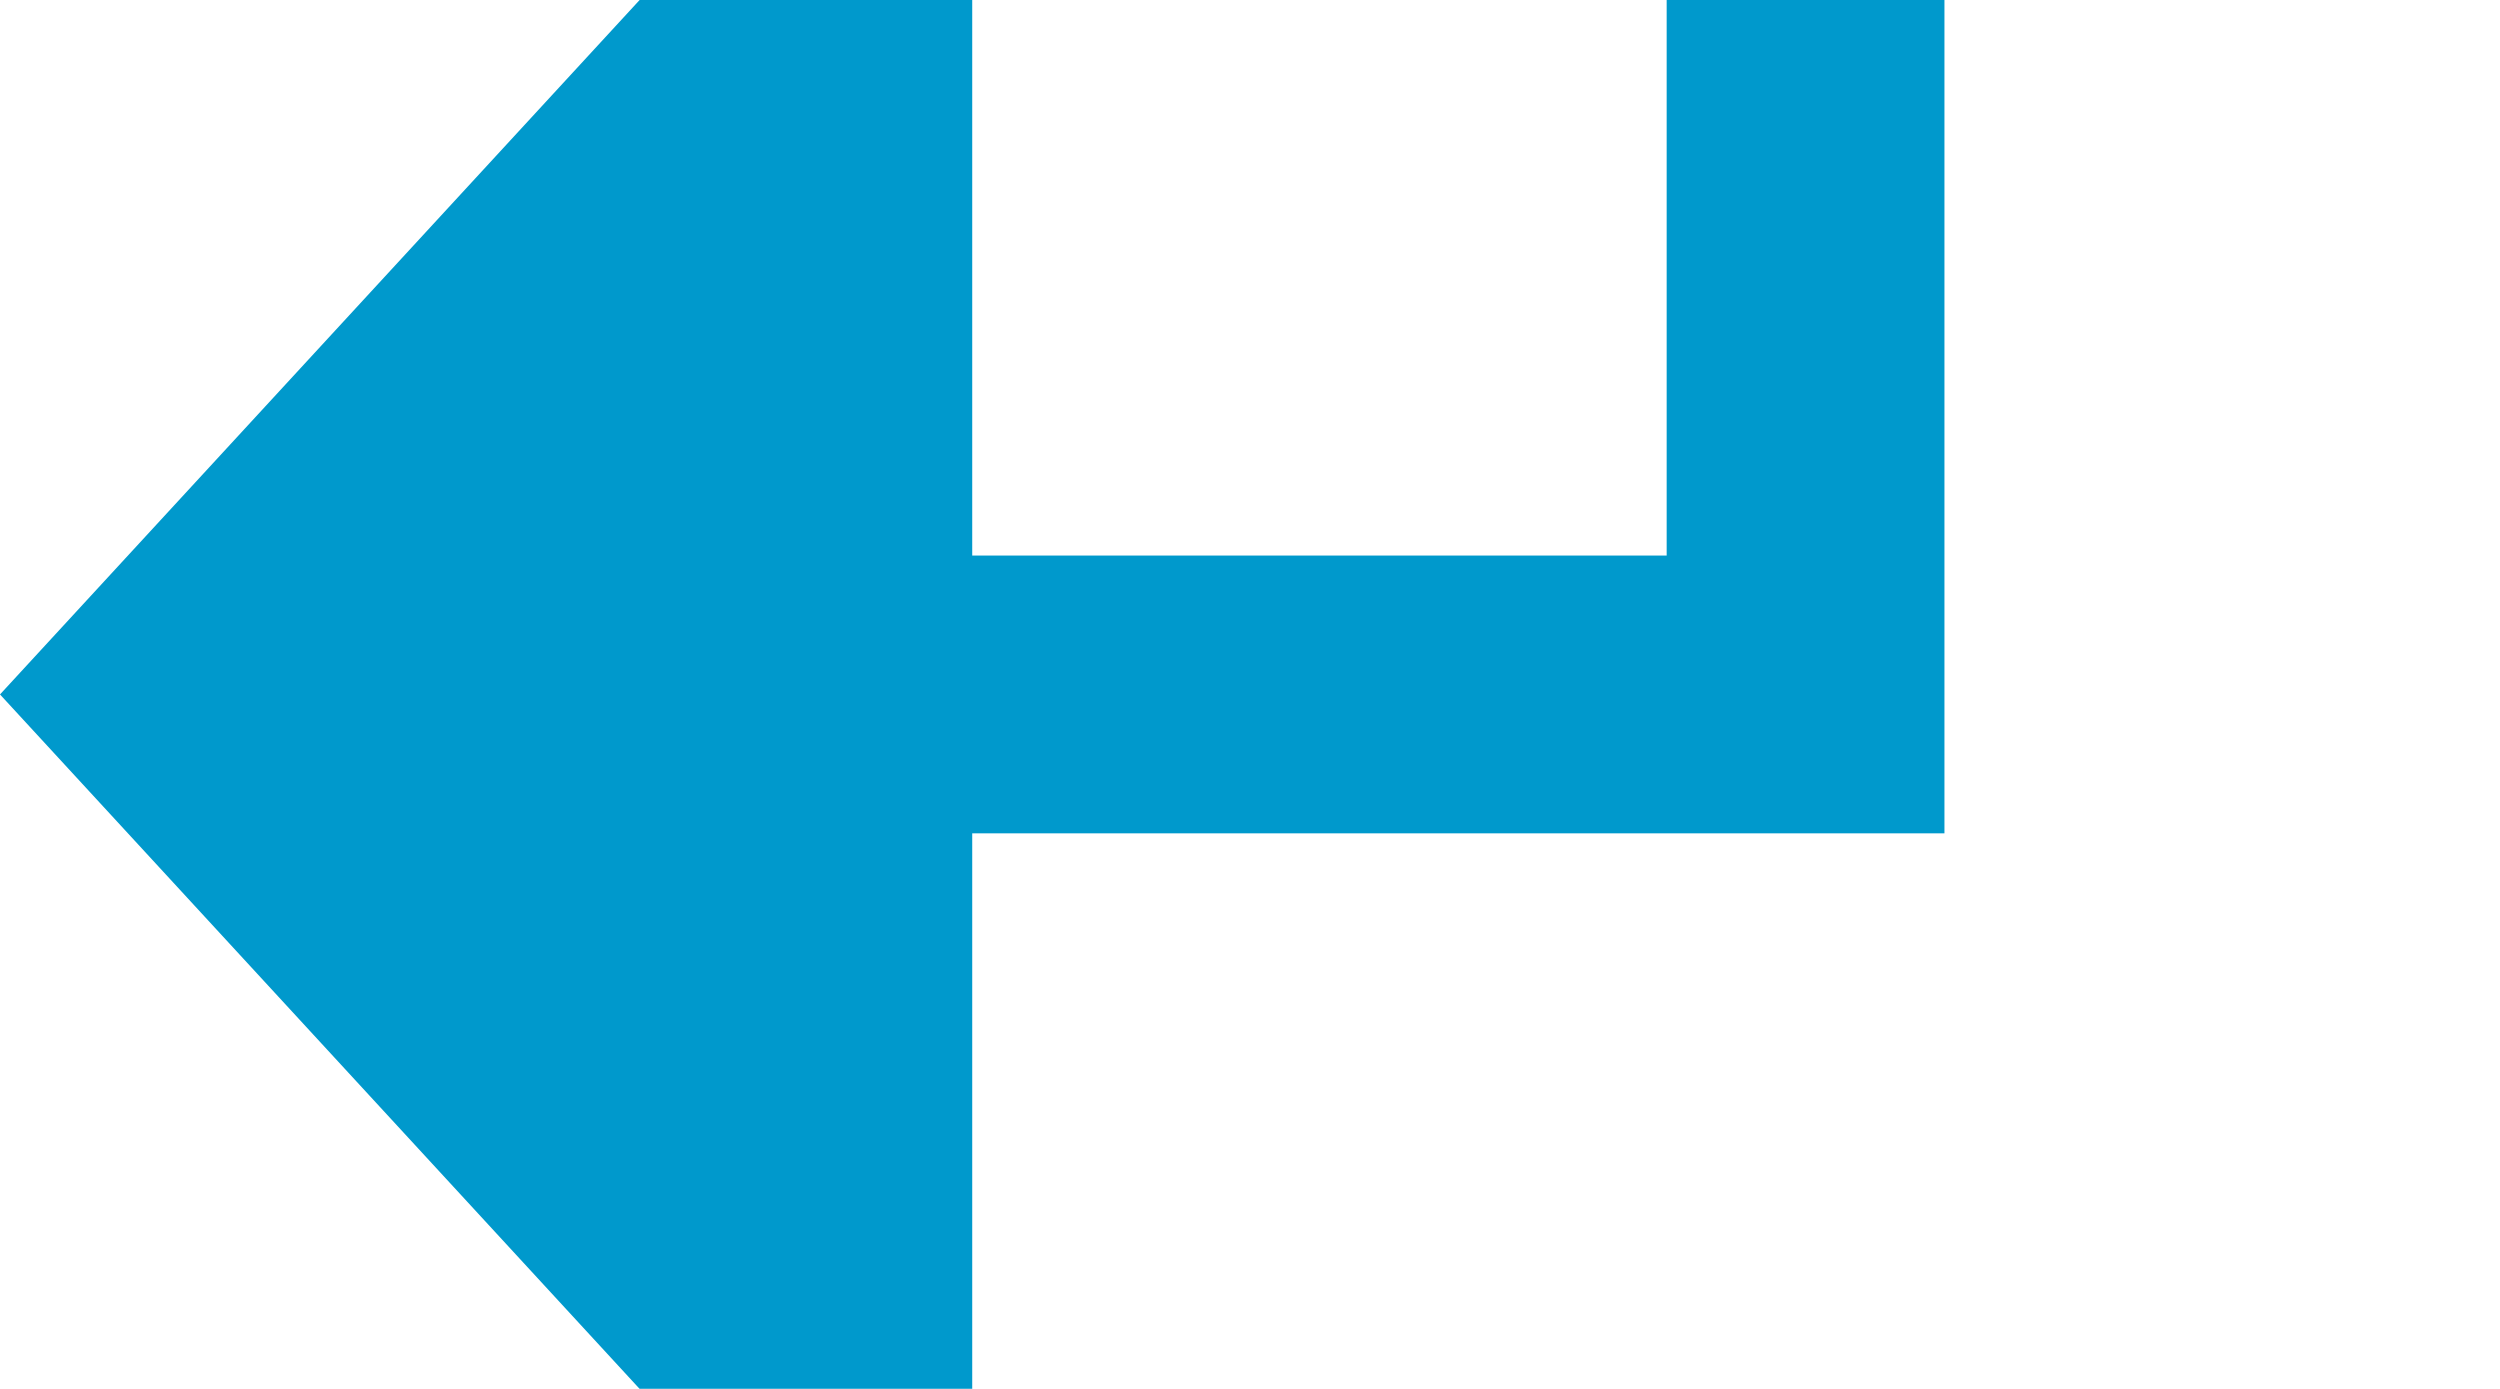 ﻿<?xml version="1.0" encoding="utf-8"?>
<svg version="1.1" xmlns:xlink="http://www.w3.org/1999/xlink" width="18px" height="10px" preserveAspectRatio="xMinYMid meet" viewBox="2027 938  18 8" xmlns="http://www.w3.org/2000/svg">
  <defs>
    <mask fill="white" id="clip93">
      <path d="M 2023.5 799  L 2056.5 799  L 2056.5 824  L 2023.5 824  Z M 2017 679  L 2056.5 679  L 2056.5 952  L 2017 952  Z " fill-rule="evenodd" />
    </mask>
  </defs>
  <path d="M 2027 682  L 2040 682  L 2040 942  L 2033 942  " stroke-width="2" stroke="#0099cc" fill="none" mask="url(#clip93)" />
  <path d="M 2034 934.4  L 2027 942  L 2034 949.6  L 2034 934.4  Z " fill-rule="nonzero" fill="#0099cc" stroke="none" mask="url(#clip93)" />
</svg>